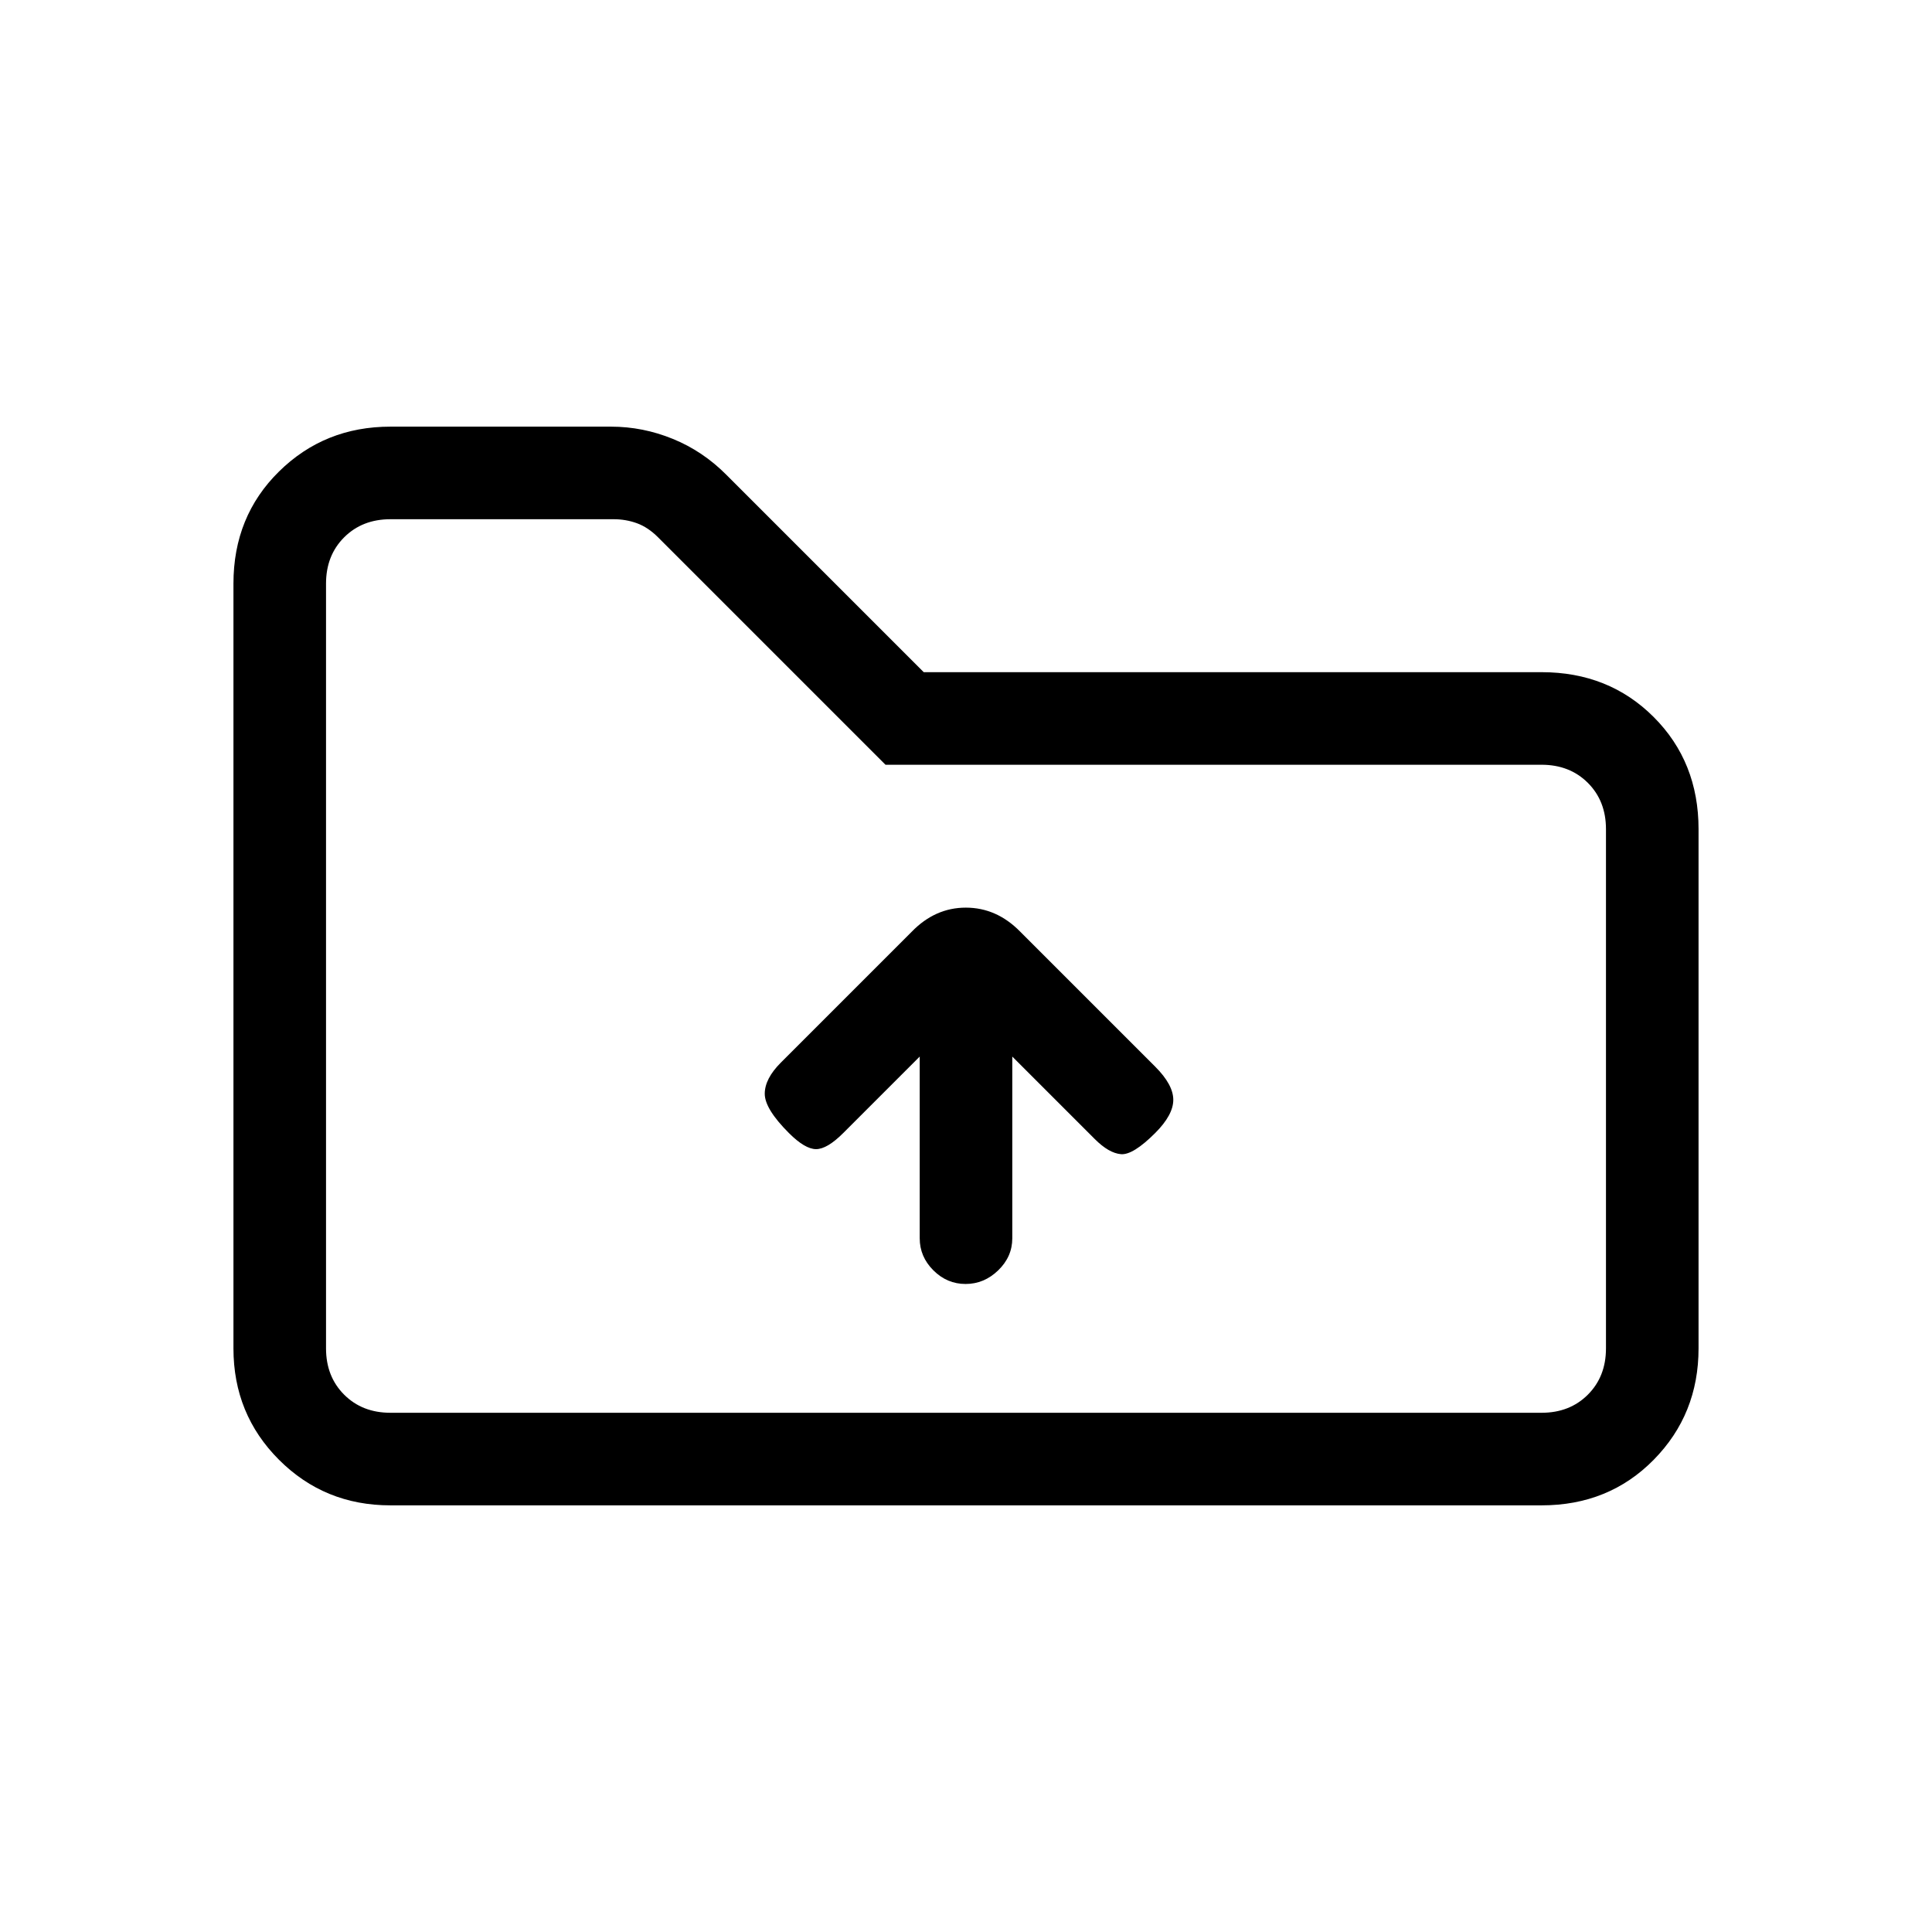 <svg xmlns="http://www.w3.org/2000/svg" height="20" viewBox="0 -960 960 960" width="20"><path d="M194-212q-32.73 0-55.36-22.64Q116-257.27 116-290v-380q0-33.42 22.64-55.71Q161.27-748 194-748h109.64q15.78 0 30.7 6.09Q349.27-735.83 361-724l98 98h307q33.42 0 55.71 22.29T844-548v258q0 32.73-22.29 55.36Q799.42-212 766-212H194Zm0-46h572q14 0 23-9t9-23v-258q0-14-9-23t-23-9H440L327-693q-5-5-10.5-7t-11.5-2H194q-14 0-23 9t-9 23v380q0 14 9 23t23 9Zm-32 0v-444 444Zm317.79-64q9.21 0 16.21-6.77t7-15.94V-435l41 41q7 7 13 7.5t17-10.5q9-9 9-16.5t-9-16.5l-67.14-67.14Q495.18-509 479.91-509T453-497l-65 65q-8 8-8 15.5t12 19.5q8 8 13.5 8t13.5-8l38-38v90.29q0 9.17 6.79 15.94t16 6.77Z"/></svg>